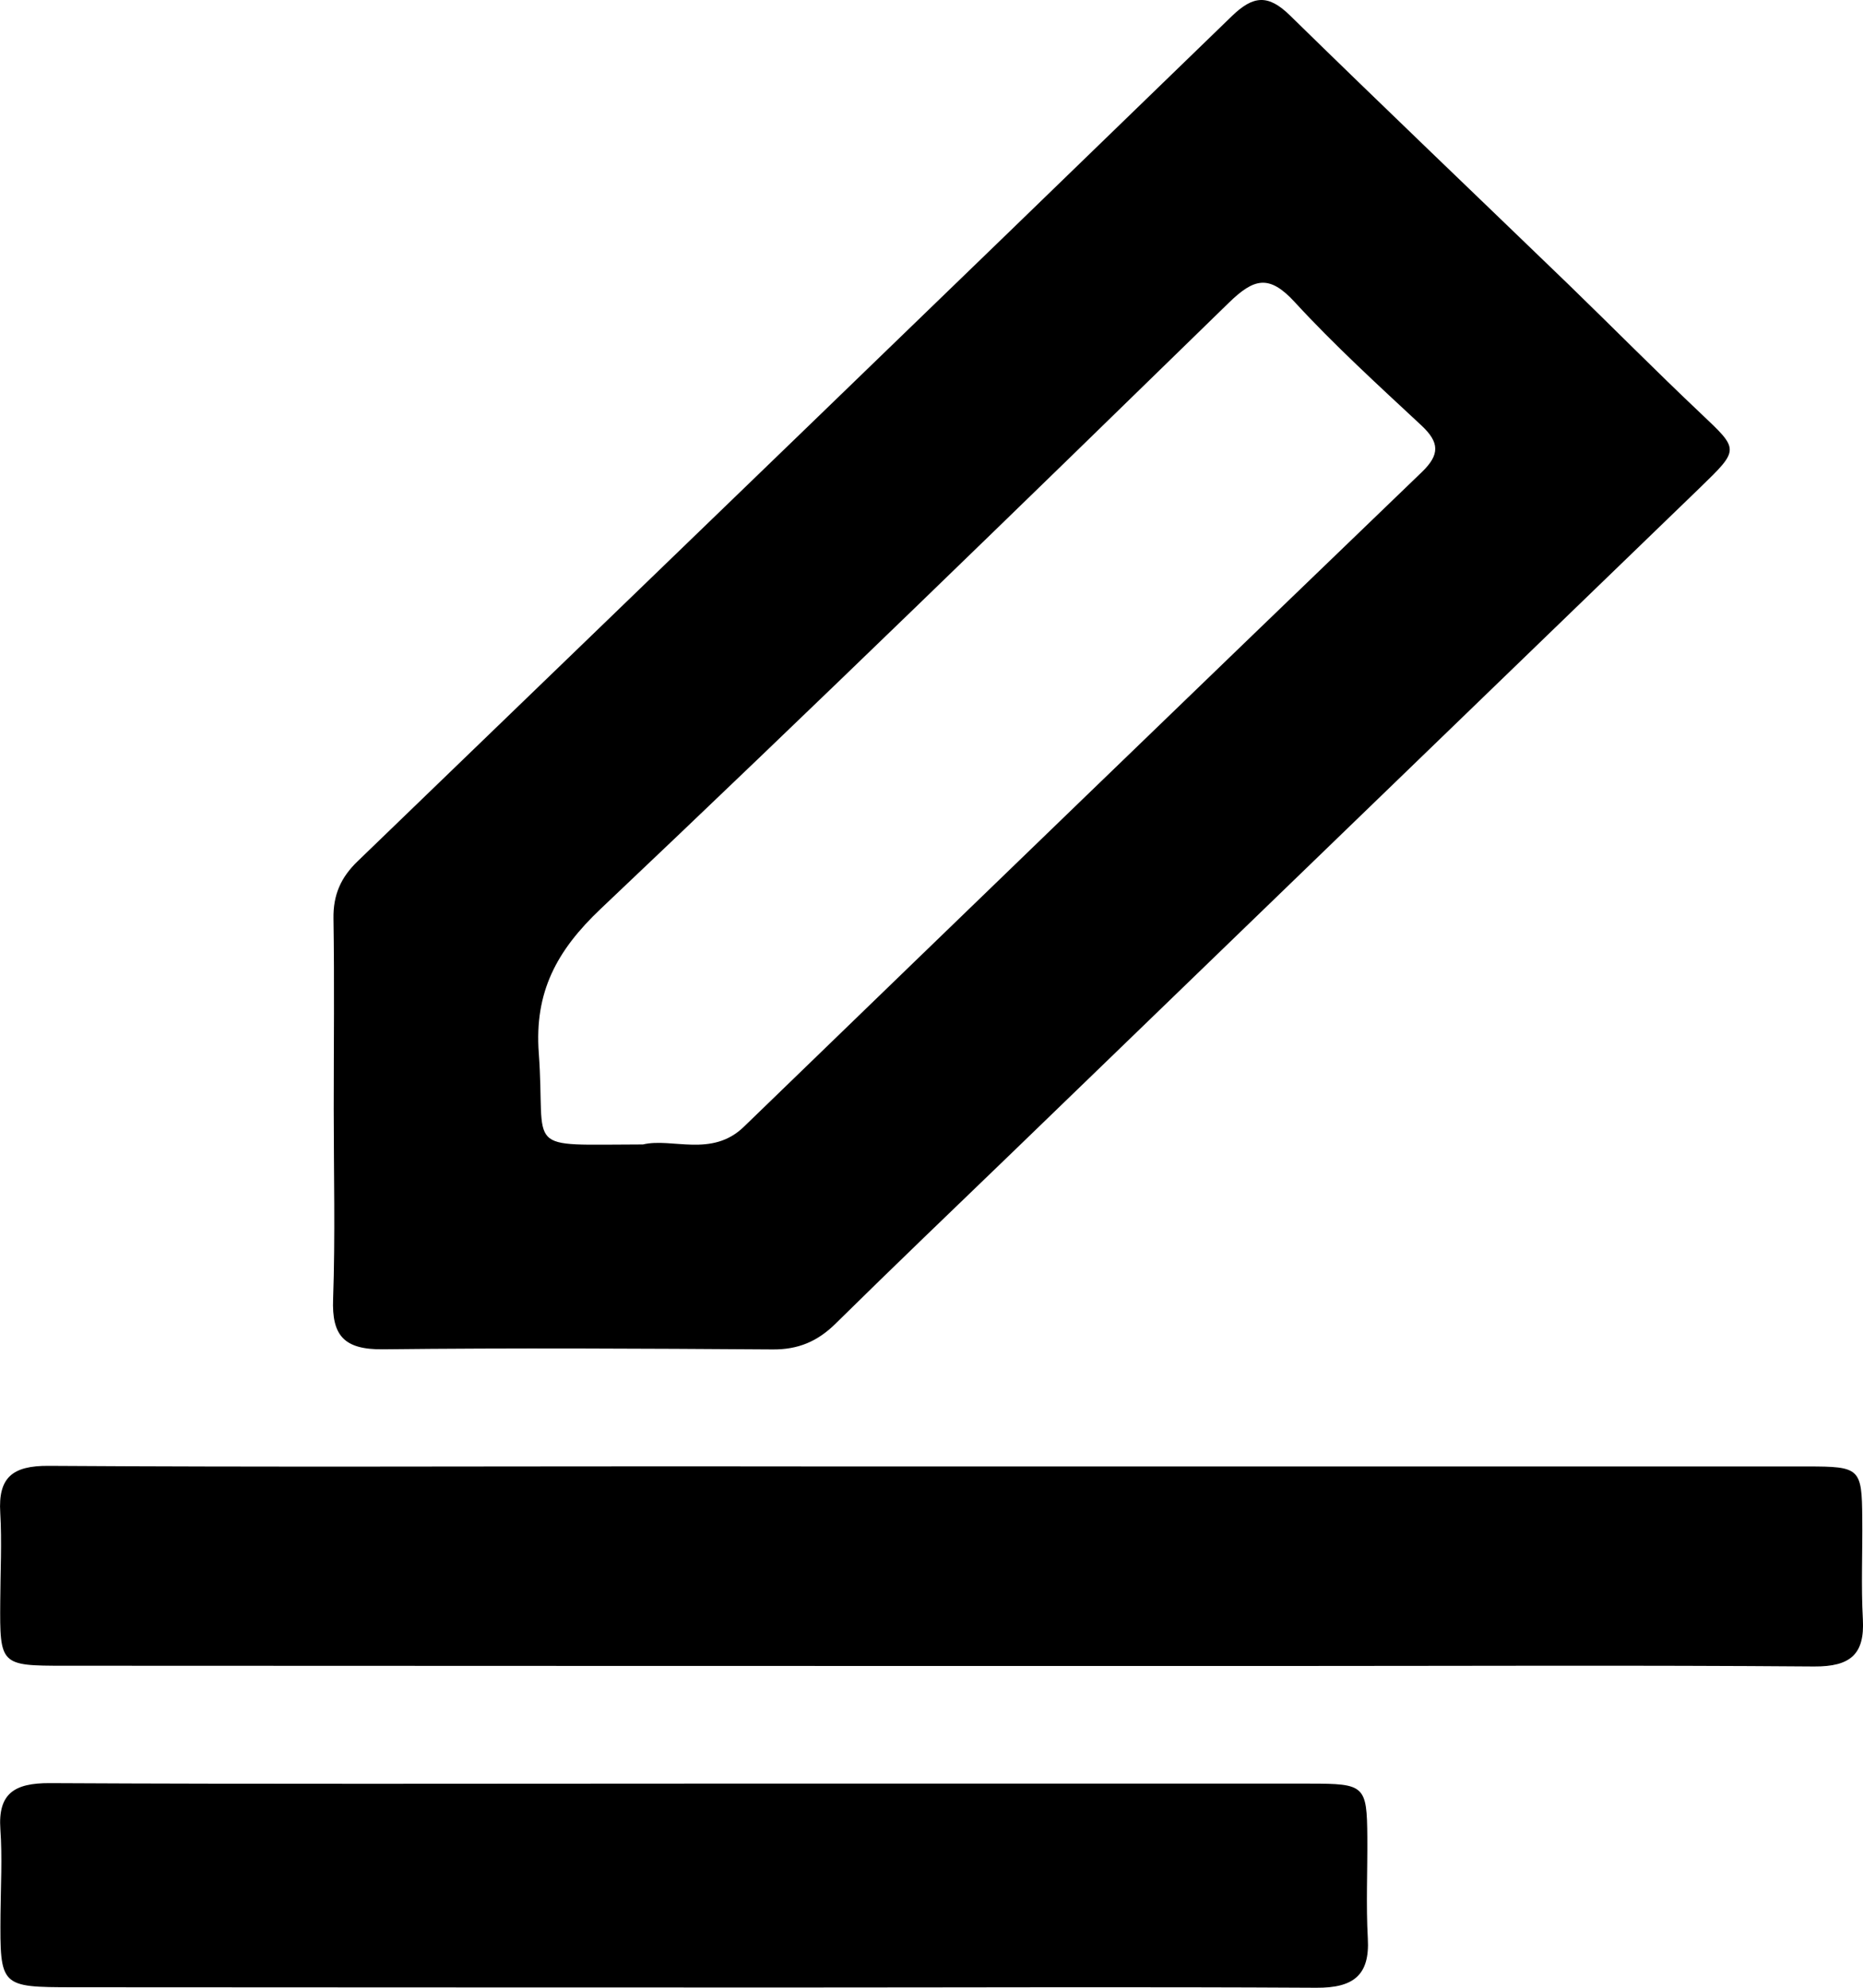 <svg width="15" height="16" viewBox="0 0 15 16" fill="none" xmlns="http://www.w3.org/2000/svg">
<path d="M2.687 8.925C2.687 8.414 2.693 7.904 2.685 7.393C2.682 7.205 2.743 7.063 2.881 6.931C5.229 4.666 7.575 2.402 9.916 0.132C10.09 -0.037 10.21 -0.048 10.386 0.124C11.128 0.85 11.879 1.566 12.626 2.287C12.983 2.633 13.333 2.987 13.694 3.328C14.002 3.62 14.009 3.614 13.689 3.924C11.845 5.706 10 7.488 8.156 9.271C7.679 9.731 7.199 10.19 6.727 10.655C6.583 10.797 6.427 10.864 6.22 10.862C5.174 10.855 4.128 10.849 3.083 10.861C2.769 10.864 2.671 10.75 2.682 10.457C2.7 9.948 2.687 9.437 2.687 8.926C2.686 8.925 2.687 8.925 2.687 8.925ZM5.177 9.212C5.41 9.156 5.731 9.32 5.989 9.07C7.807 7.311 9.626 5.553 11.449 3.799C11.595 3.658 11.59 3.56 11.444 3.424C11.096 3.1 10.744 2.779 10.424 2.431C10.218 2.207 10.096 2.24 9.893 2.438C8.216 4.073 6.538 5.705 4.837 7.315C4.481 7.652 4.302 7.986 4.338 8.476C4.397 9.285 4.191 9.213 5.177 9.212Z" fill="#000000"/>
<path d="M7.54 11.804C9.878 11.804 12.215 11.804 14.552 11.804C14.976 11.804 14.991 11.818 14.994 12.221C14.997 12.492 14.984 12.764 14.999 13.035C15.014 13.314 14.901 13.416 14.606 13.414C13.201 13.403 11.797 13.41 10.392 13.41C7.1 13.41 3.807 13.41 0.515 13.408C0.003 13.408 -0.002 13.402 0.002 12.892C0.003 12.653 0.016 12.414 0.002 12.176C-0.015 11.895 0.097 11.797 0.392 11.799C2.089 11.81 3.786 11.803 5.483 11.803C6.169 11.804 6.855 11.804 7.54 11.804Z" fill="#000000"/>
<path d="M5.524 14.357C7.198 14.357 8.872 14.357 10.546 14.357C10.988 14.357 11.006 14.371 11.009 14.789C11.011 15.06 10.998 15.332 11.013 15.603C11.03 15.9 10.897 16.002 10.598 16C9.194 15.992 7.789 15.998 6.385 15.998C4.452 15.998 2.52 15.997 0.588 15.996C-0 15.995 -0 15.993 0.004 15.409C0.006 15.181 0.019 14.952 0.003 14.725C-0.017 14.437 0.114 14.352 0.4 14.353C2.108 14.362 3.816 14.357 5.523 14.357L5.524 14.357Z" fill="#000000"/>
</svg>
